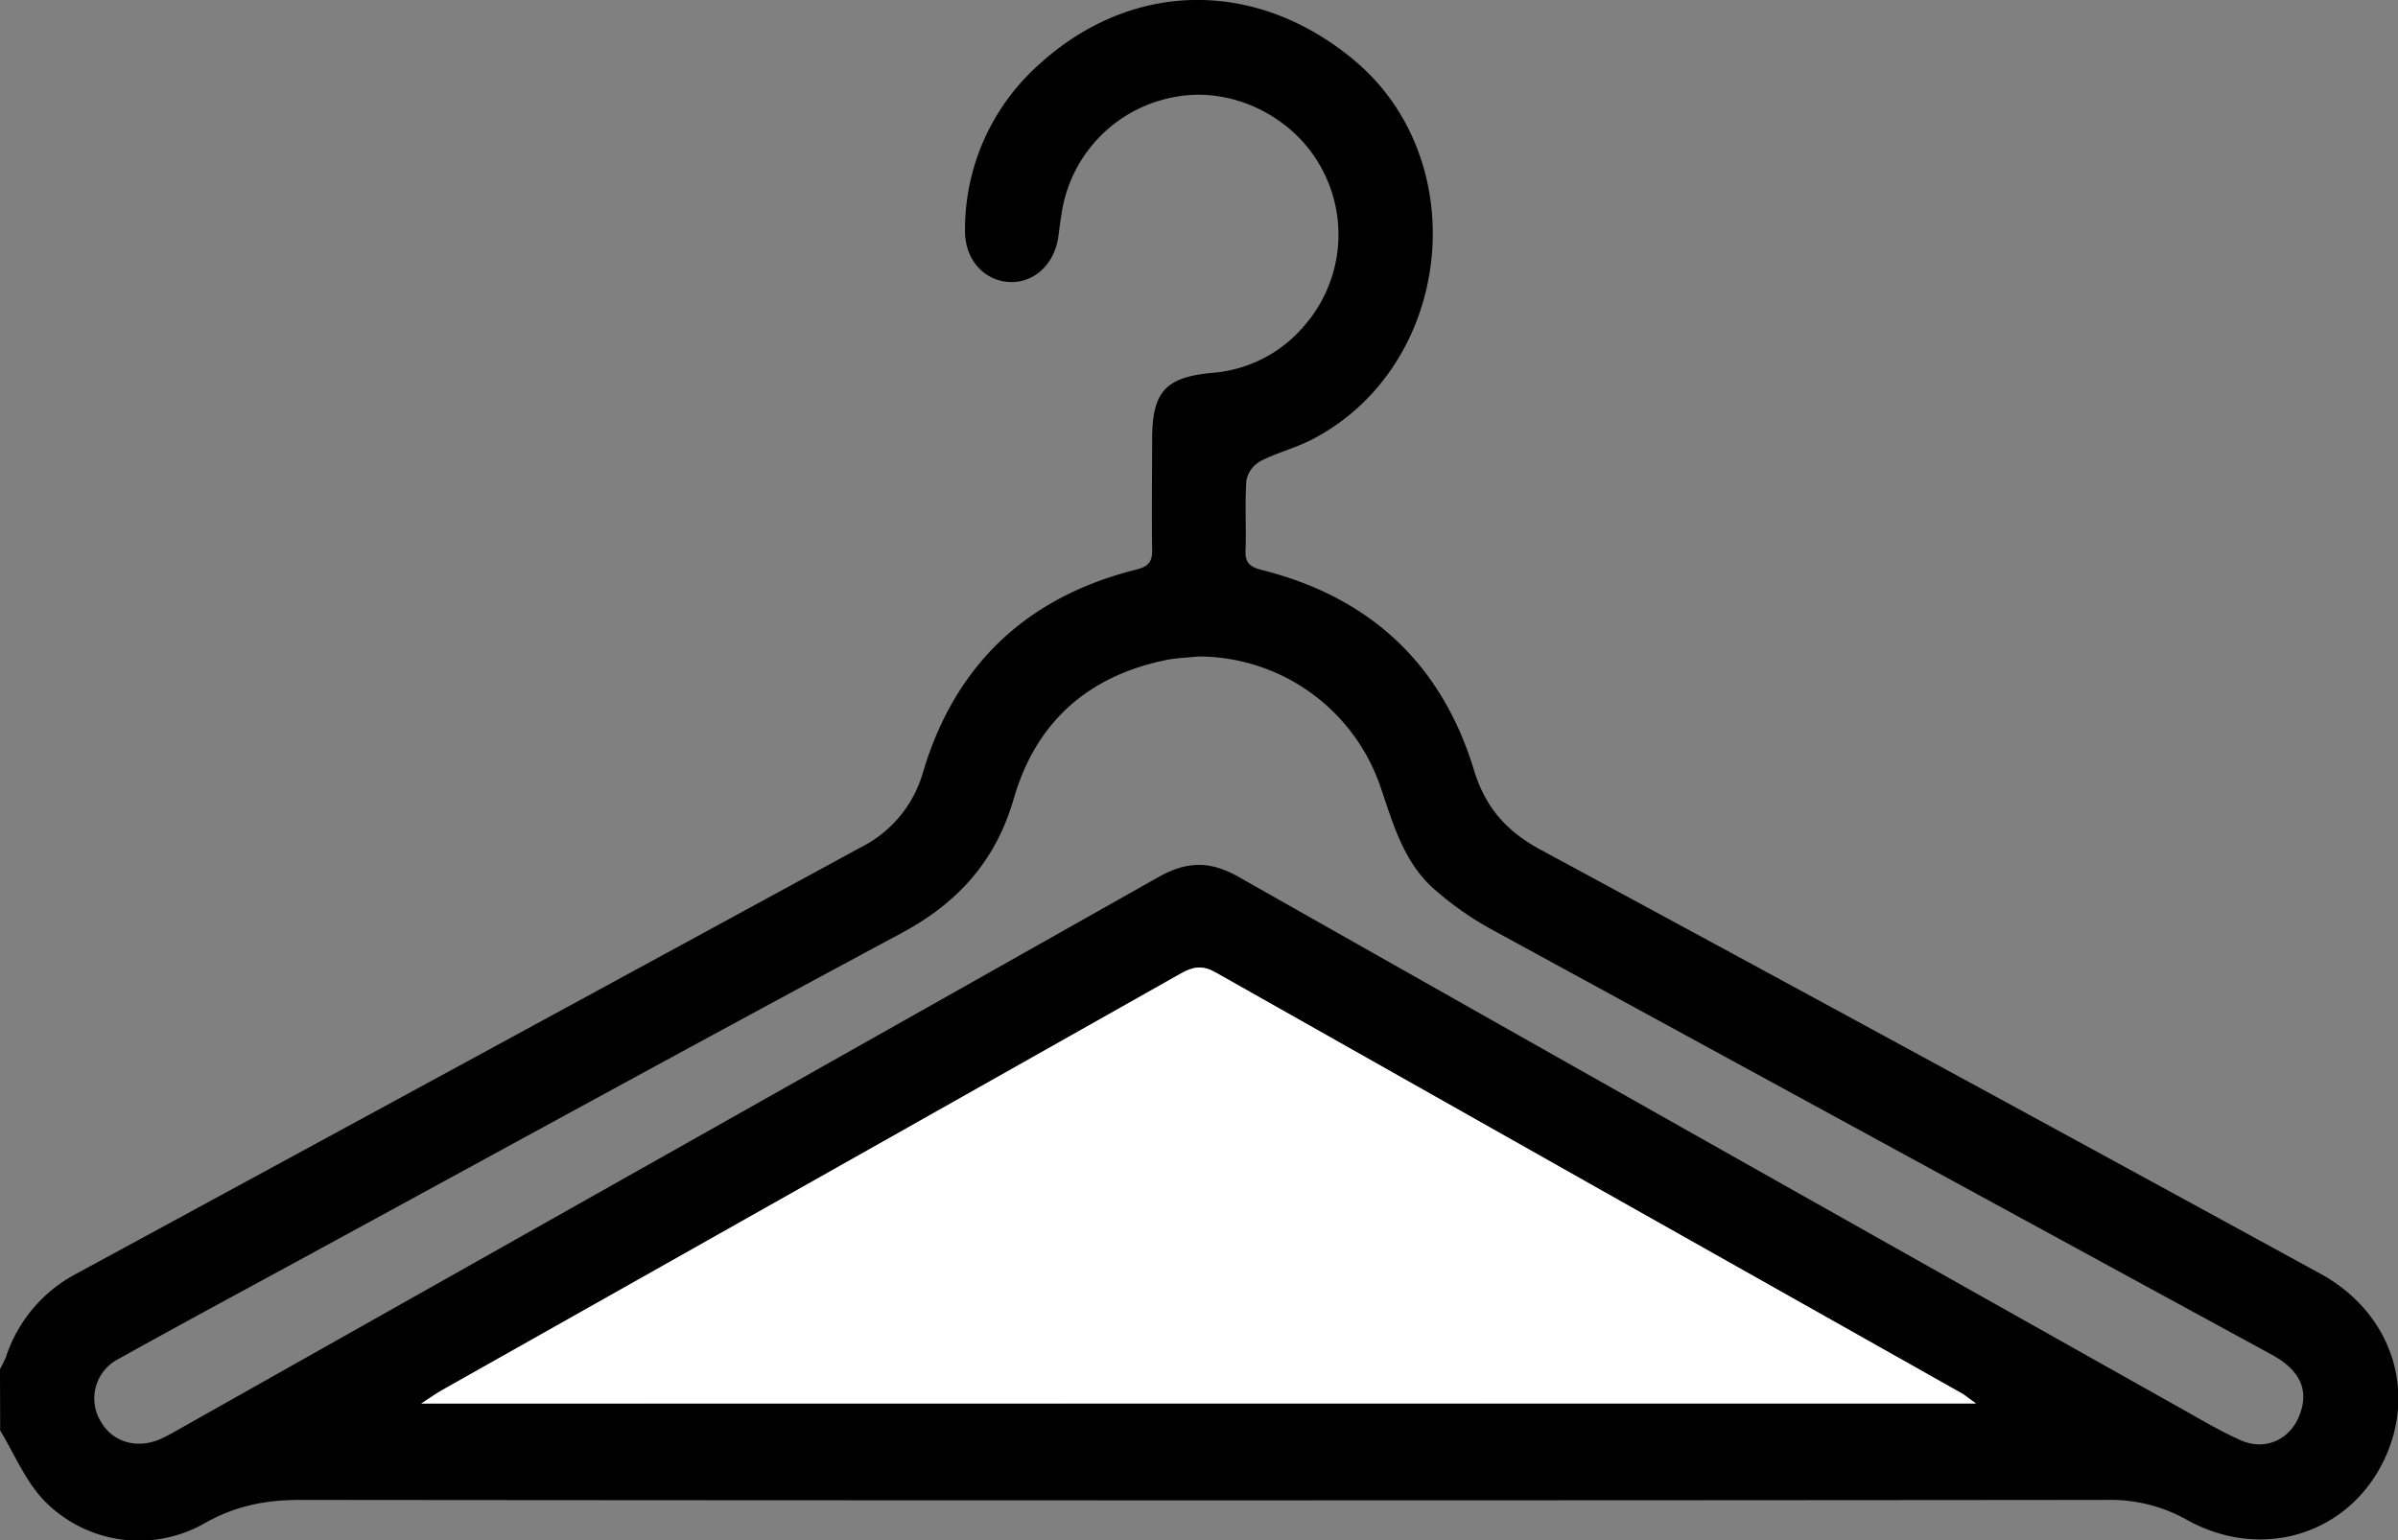 <svg id="Capa_1" data-name="Capa 1" xmlns="http://www.w3.org/2000/svg" viewBox="0 0 408.87 262.68"><rect x="0" y="0" width="408.87" height="262.68" fill="#808080" stroke="none"/><defs><style>.cls-1{fill:#fff;}</style></defs><path d="M100.15,498a18.56,18.56,0,0,0,1-2,24.78,24.78,0,0,1,12-14.24Q180,445.47,246.82,409.08a20.65,20.65,0,0,0,10.75-13c5.49-18.29,17.75-29.78,36.27-34.41,2.15-.53,2.8-1.35,2.76-3.44-.1-6.25,0-12.51,0-18.76,0-8.14,2.2-10.64,10.38-11.38a22.83,22.83,0,0,0,15.78-8.29,23.62,23.62,0,0,0,2.41-27.14c-4.9-8.58-15.29-13.45-24.76-11.6a23.76,23.76,0,0,0-19.18,19.41c-.24,1.44-.43,2.89-.62,4.34-.59,4.59-4,7.89-8.09,7.81-4.48-.09-7.89-3.77-7.83-8.83a37.63,37.63,0,0,1,12.31-28c15.88-14.71,37.2-15,53.92-1.11,20.78,17.21,17,52.34-7.1,64.81-2.81,1.45-6,2.23-8.77,3.68a4.83,4.83,0,0,0-2.38,3.23c-.29,4,0,8-.15,12-.09,2.2.83,2.83,2.87,3.35,18.35,4.63,30.58,16,36.08,34.11,1.93,6.34,5.54,10.43,11.28,13.53q66.57,36,133,72.34c12.5,6.81,16.87,20.85,10.28,33-6.43,11.81-20.68,15.86-33,9a26.57,26.57,0,0,0-13.56-3.4q-154.06.15-308.14,0c-5.87,0-11,1-16.22,3.94a22.57,22.57,0,0,1-27.5-3.89c-3.15-3.32-5-7.88-7.43-11.88Zm336.92,5.85c-1.31-.93-1.8-1.35-2.36-1.66Q371,466.3,307.36,430.36c-2.18-1.23-3.77-1-5.83.14q-63,35.6-126,71.08c-1,.54-1.88,1.2-3.59,2.31ZM304.42,376.48c-1.84.2-3.72.25-5.53.62-13.3,2.74-22.14,10.64-25.89,23.63-3.08,10.67-9.6,17.85-19.28,23-34.28,18.4-68.38,37.11-102.54,55.71-10.26,5.59-20.55,11.12-30.75,16.81a7.55,7.55,0,0,0-3.17,10.58c2,3.64,6.24,4.92,10.33,3.08,1.32-.6,2.58-1.36,3.85-2.07Q214.56,461,297.62,414.13c4.84-2.74,8.82-2.84,13.69-.08q80.42,45.57,161,90.84c3.24,1.83,6.45,3.72,9.83,5.24,4.31,1.94,8.66-.14,10.21-4.58,1.45-4.13-.11-7.39-4.87-10q-66.63-36.3-133.23-72.64a54.7,54.7,0,0,1-9.4-6.61c-5.37-4.63-7.16-11.28-9.36-17.7A32.81,32.81,0,0,0,304.42,376.48Z" transform="translate(-100.15 -264.51)"/><path class="cls-1" d="M437.07,503.89H172c1.71-1.11,2.62-1.77,3.59-2.31q63-35.54,126-71.08c2.06-1.16,3.65-1.37,5.83-.14q63.64,36,127.35,71.87C435.27,502.54,435.76,503,437.07,503.89Z" transform="translate(-100.15 -264.51)"/></svg>